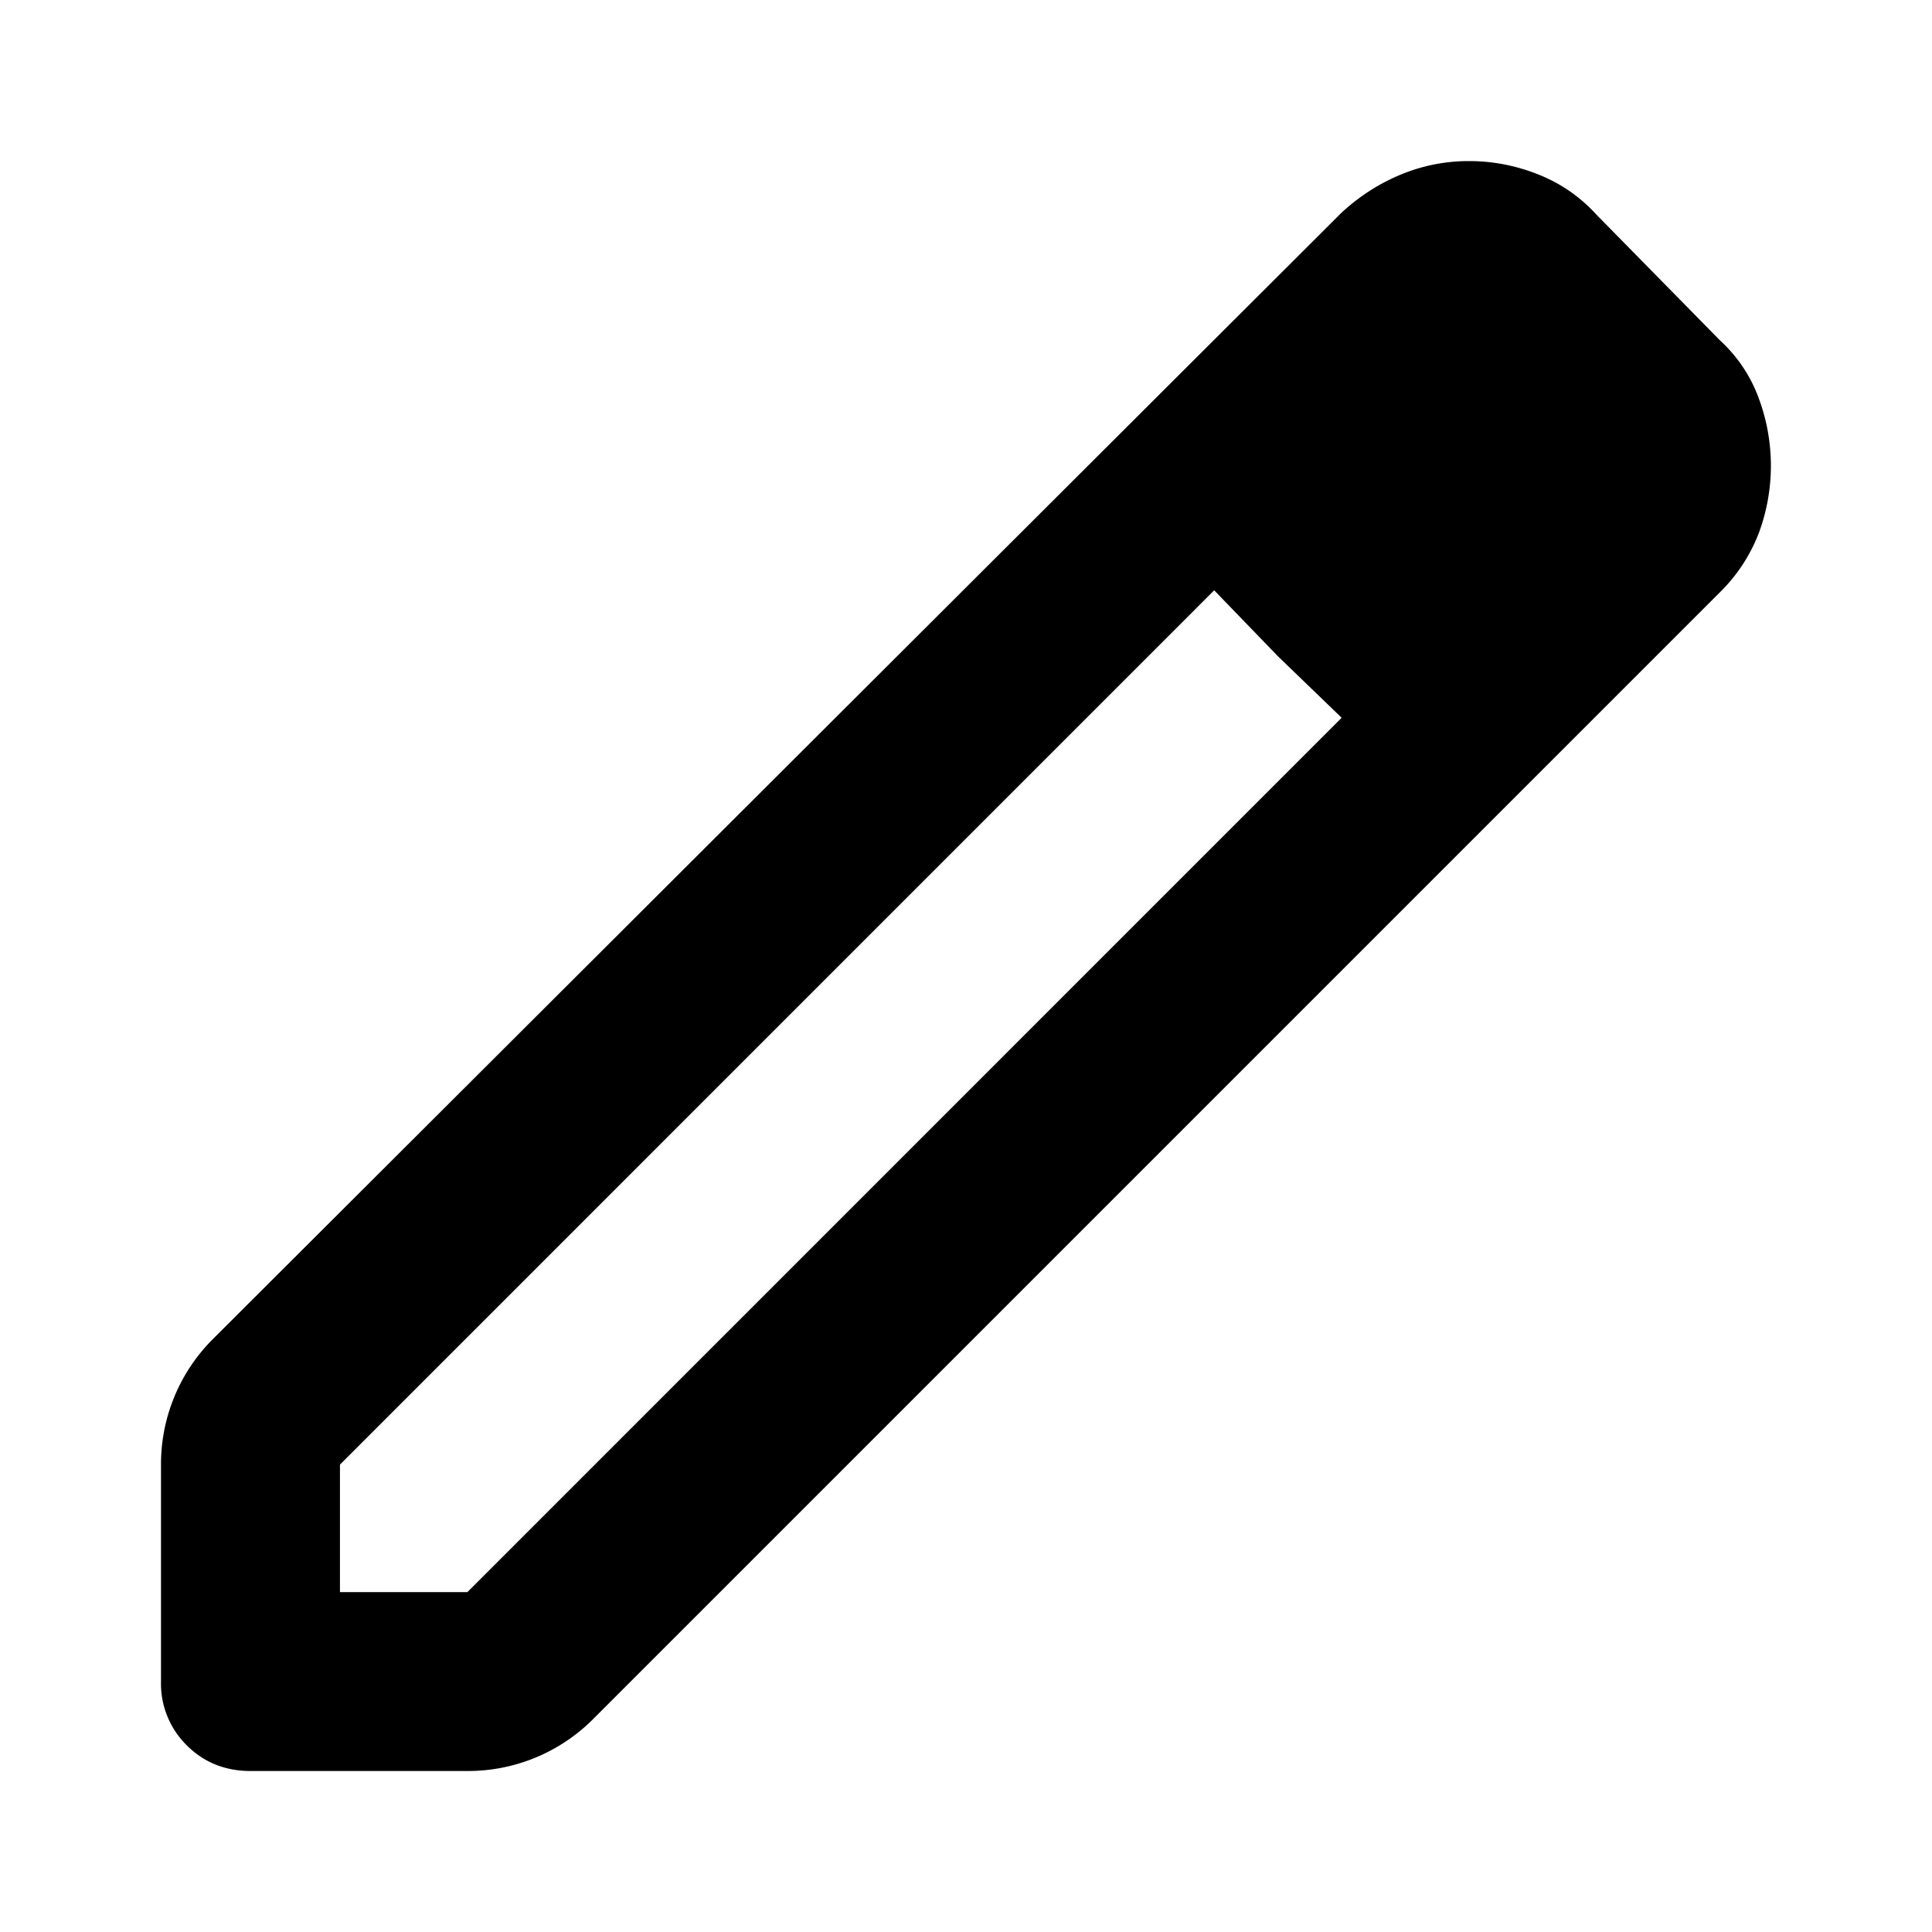 <svg xmlns="http://www.w3.org/2000/svg" width="24" height="24" fill="currentColor" viewBox="0 0 24 24">
  <path d="M4.222 19.778h1.584l10.86-10.861-1.583-1.584-10.86 10.861v1.584ZM3.112 22c-.316 0-.58-.107-.793-.32A1.075 1.075 0 0 1 2 20.89v-2.695a2.194 2.194 0 0 1 .639-1.555l14.028-14c.222-.204.467-.361.736-.472a2.19 2.19 0 0 1 .847-.167c.296 0 .583.056.861.167.278.11.519.277.722.5l1.528 1.555c.222.204.384.445.486.722a2.405 2.405 0 0 1 0 1.681 2.081 2.081 0 0 1-.486.736l-14 14A2.194 2.194 0 0 1 5.805 22H3.112Zm12.75-13.861-.779-.806 1.584 1.584-.806-.778Z"/>
</svg>
